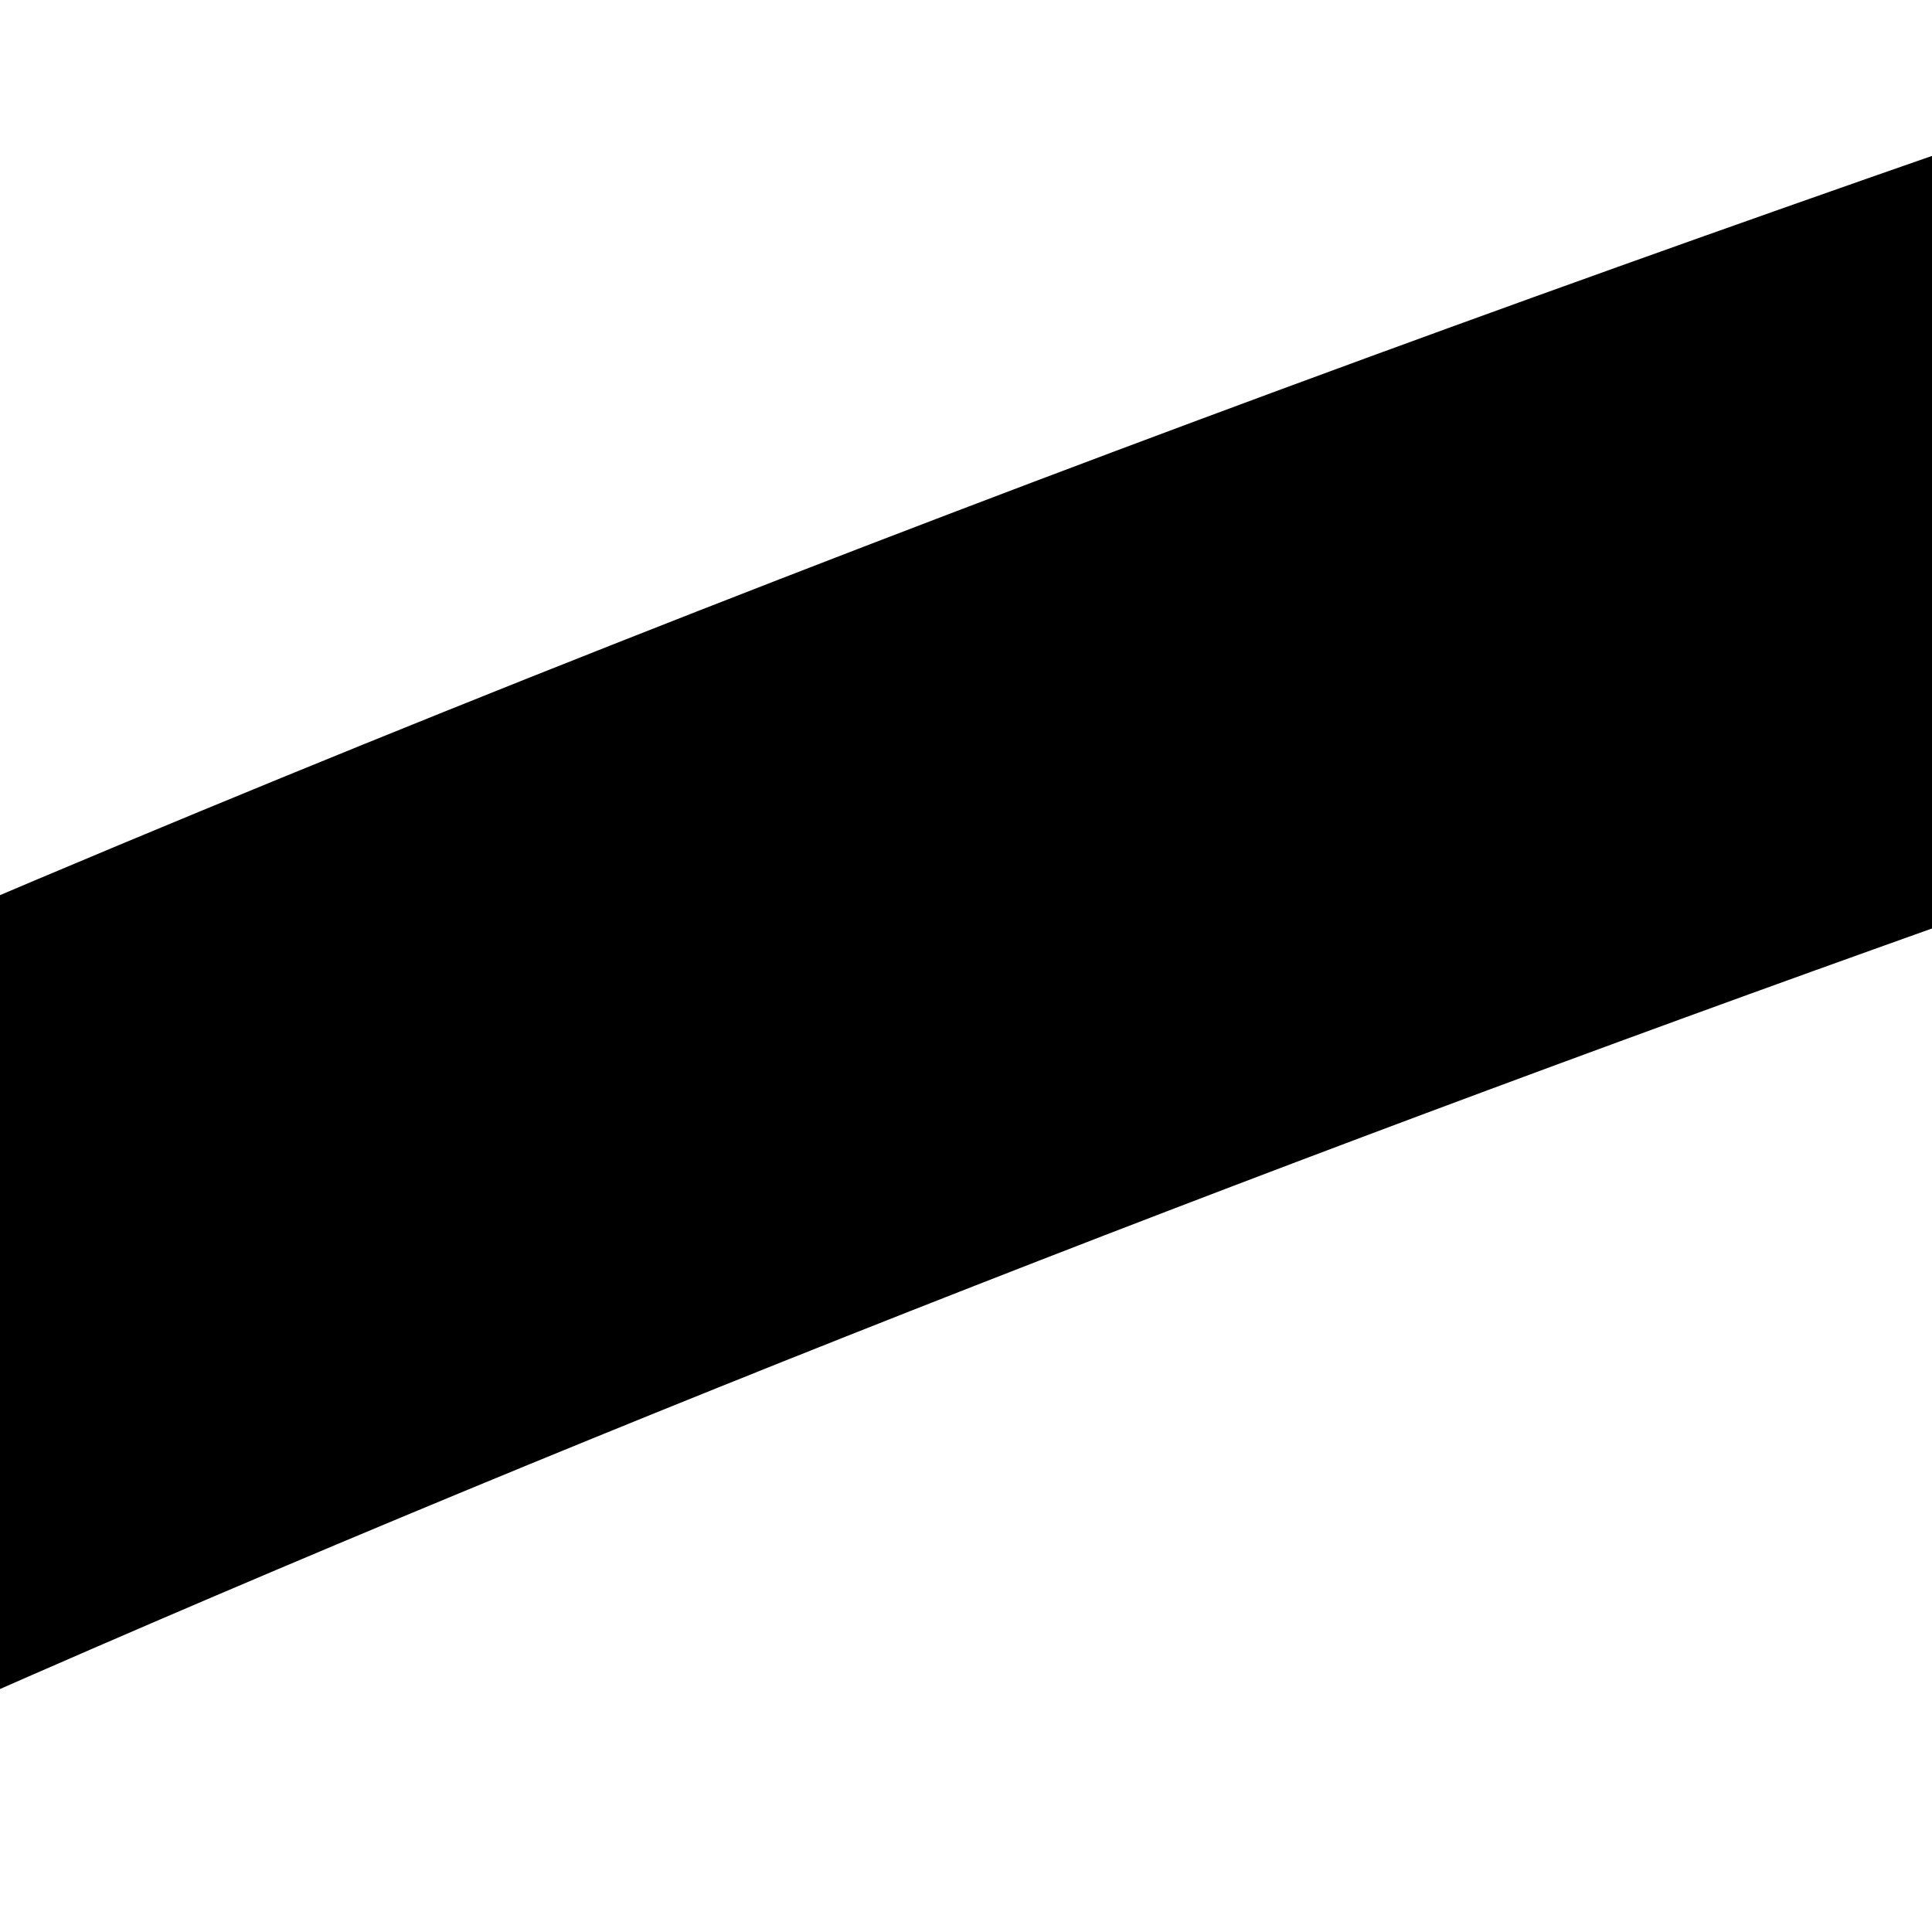 <?xml version="1.0" encoding="utf-8"?>
<!-- Generator: Adobe Illustrator 27.0.1, SVG Export Plug-In . SVG Version: 6.00 Build 0)  -->
<svg version="1.1" id="Layer_1" xmlns="http://www.w3.org/2000/svg" xmlns:xlink="http://www.w3.org/1999/xlink" x="0px" y="0px"
	 viewBox="0 0 15 15" style="enable-background:new 0 0 15 15;" xml:space="preserve">
<style type="text/css">
	.st0{fill-rule:evenodd;clip-rule:evenodd;}
</style>
<path class="st0" d="M-9.5-24.1C-2.3-27.1,8.5-30,19-30c1.6,0,2.9,1.3,2.9,2.9v5.8c0,1.6-1.3,2.9-2.9,2.9c-1.6,0-2.9-1.3-2.9-2.9
	v-2.8c-8.7,0.5-17.4,2.9-23.5,5.4c-0.4,0.2-0.8,0.3-1.2,0.5c4.9,0.2,11.2,0.5,18.1,1.4c10.9,1.4,23.4,4.3,34,10.3
	c1,0.6,1.6,1.7,1.4,2.9s-1,2.1-2.2,2.4C30.3,1.8,1.7,10.5-14,20.3l0,0c-0.6,0.4-1.2,0.7-1.9,1.1c-2.1,1.3-4.1,2.4-5.7,3.6
	c-1,0.8-1.8,1.4-2.2,2c-0.3,0.4-0.4,0.6-0.4,0.7c0,1.2,0.9,2.8,4.1,4.6c3.1,1.7,7.4,3.1,12.4,4.1c8.4,1.8,17.8,2.6,23.9,2.8V19
	c0-1.6,1.3-2.9,2.9-2.9c1.6,0,2.9,1.3,2.9,2.9v23.1c0,1.6-1.3,2.9-2.9,2.9c-5.9,0-17.7-0.7-28-2.9c-5.1-1.1-10.2-2.6-14-4.7
	c-3.7-2-7.1-5.1-7.1-9.6c0-1.8,0.8-3.2,1.7-4.3c0.9-1.1,2.1-2.1,3.2-3c1.9-1.4,4.2-2.8,6.3-4c0.5-0.3,1-0.6,1.4-0.9
	C-11.6,10.5-8.2,3-7.8-3c0.2-3-0.5-5.4-1.6-7c-1.1-1.5-3-2.6-6.2-2.8c-0.6,0-1.3-0.1-2-0.4c-0.8-0.3-1.9-1.2-2-2.7
	c-0.1-1.3,0.4-2.2,0.8-2.6c0.4-0.5,0.8-0.9,1.3-1.3C-16.1-21.1-13.1-22.7-9.5-24.1z M-4.1-12.3c1.7,2.8,2.2,6.2,2.1,9.7
	c-0.2,3.8-1.4,8-3.3,11.9c12.9-6,28.5-11,39.3-14.1C25.9-8.2,17-10.1,8.8-11.1C4.1-11.7-0.3-12.1-4.1-12.3z"/>
</svg>
